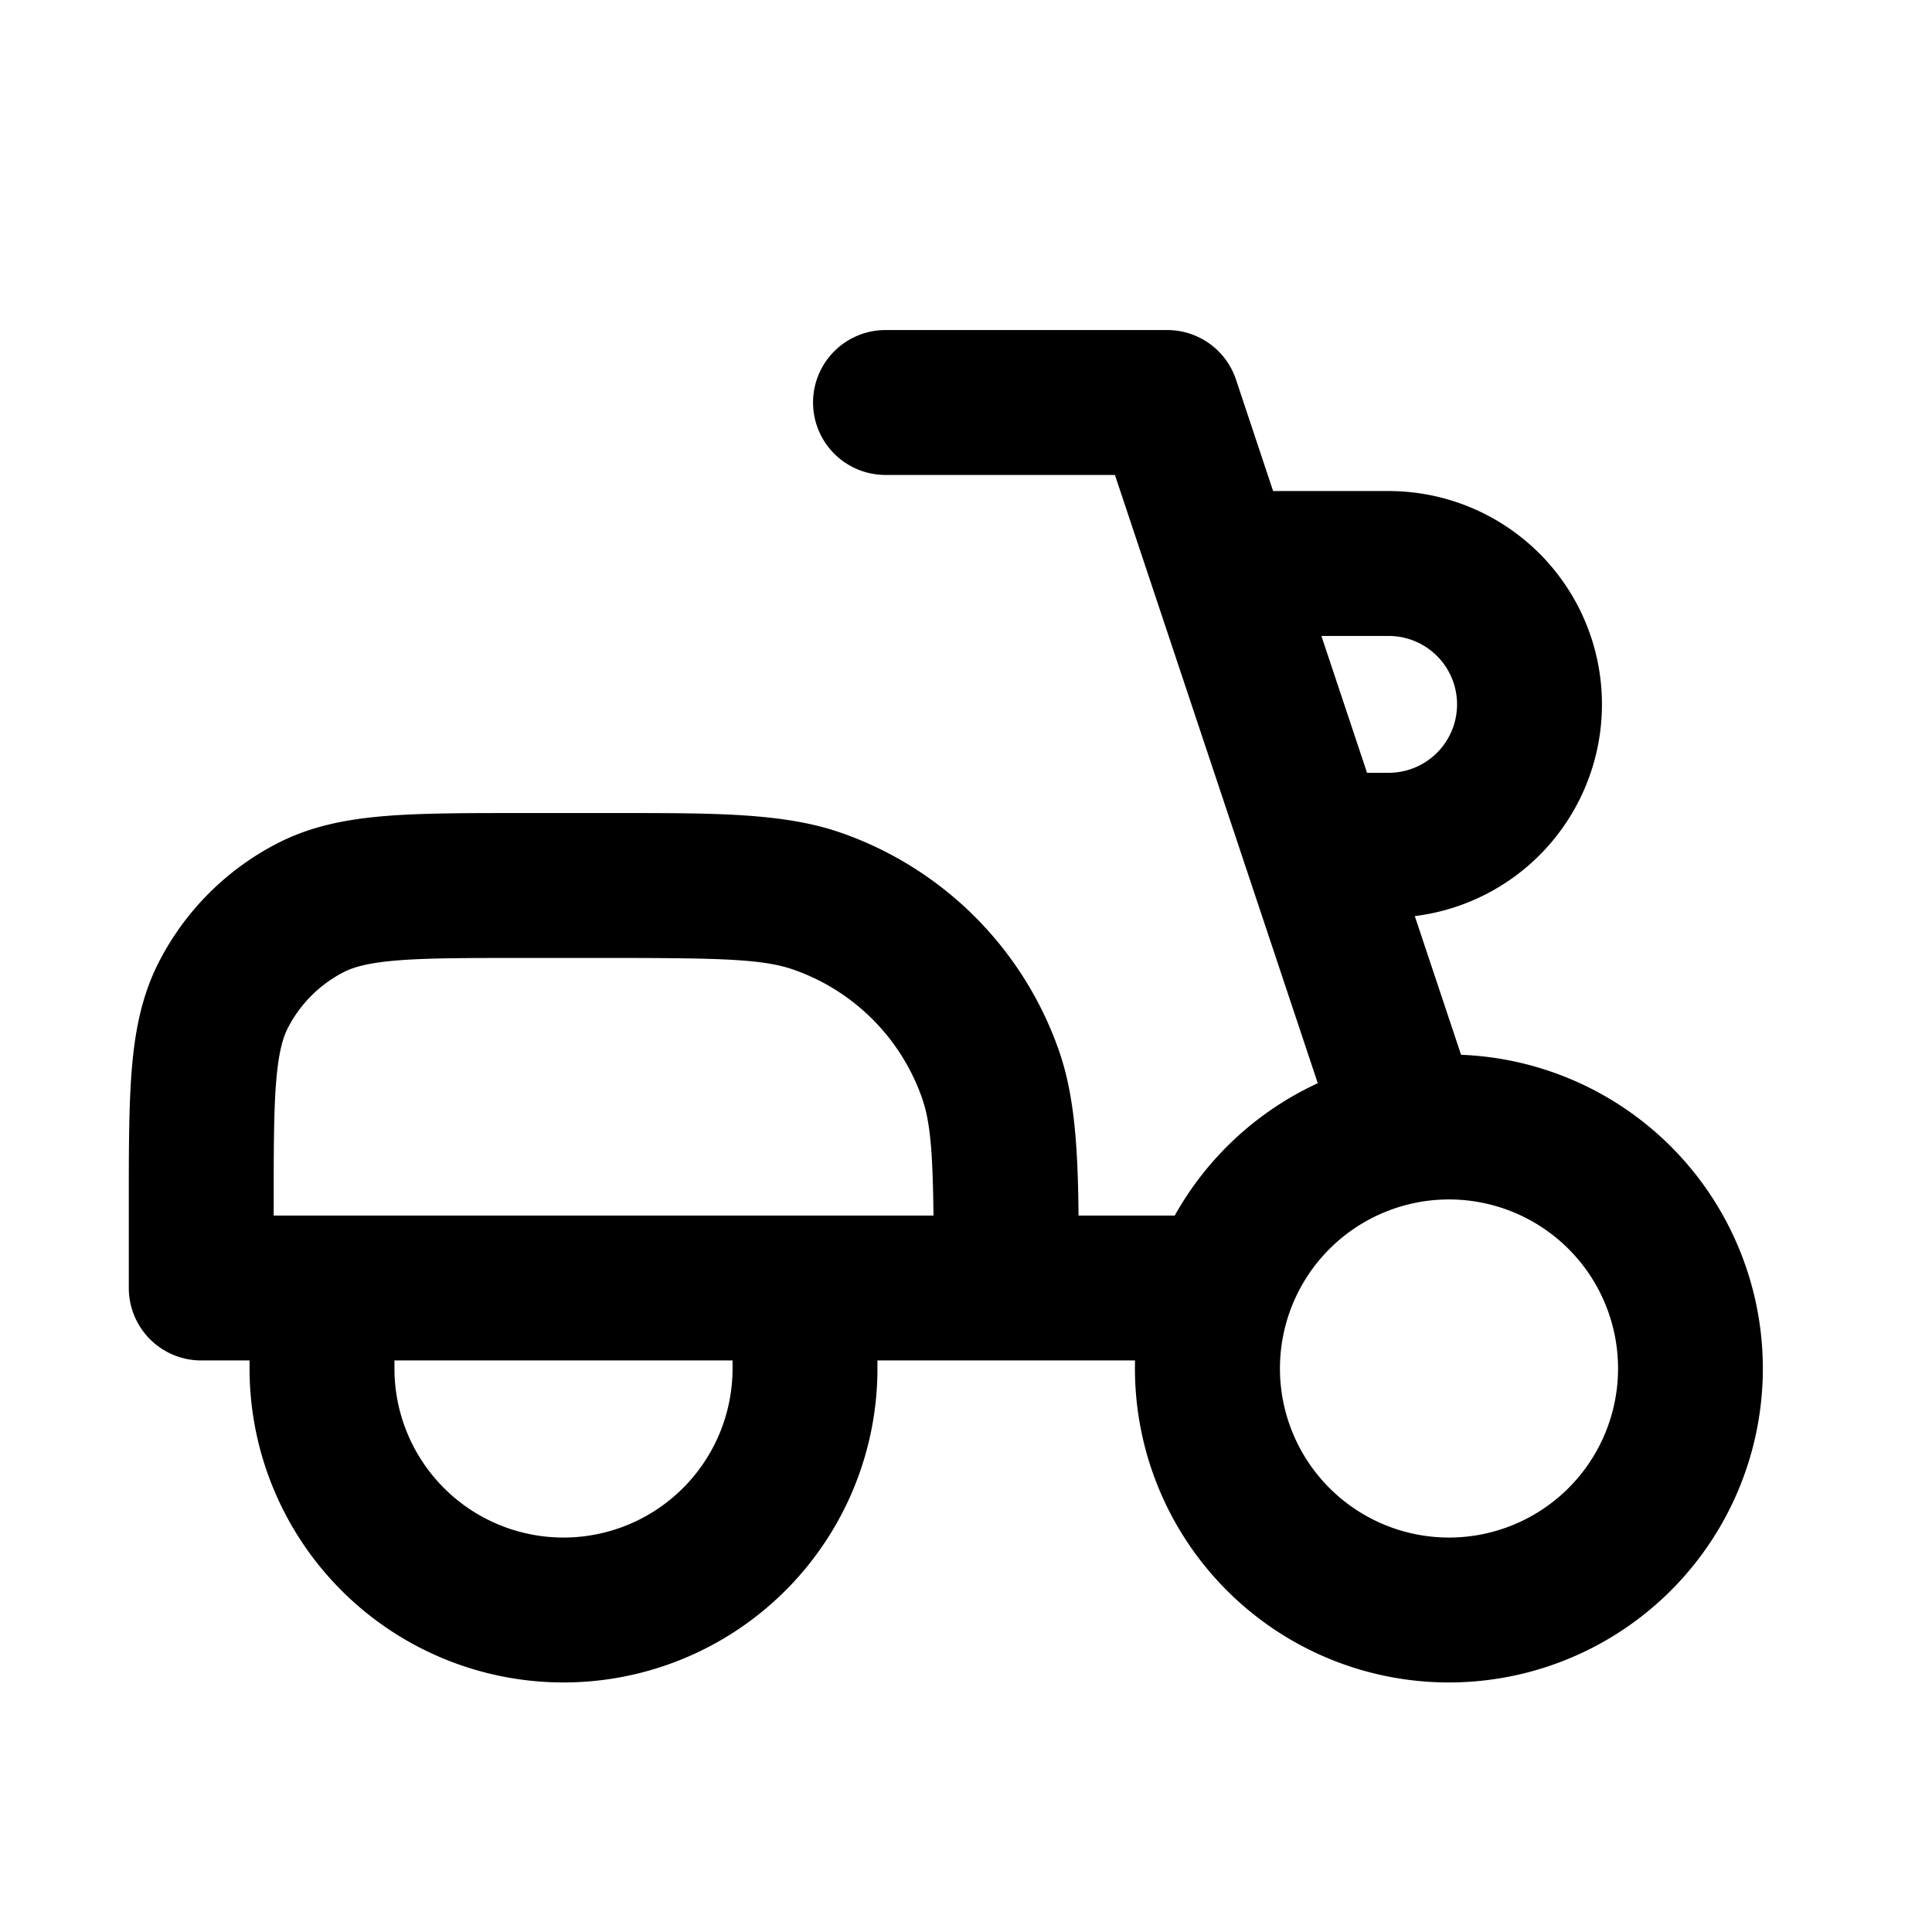 <svg fill="none" height="24" width="24" xmlns="http://www.w3.org/2000/svg"><path clip-rule="evenodd" d="M10.1 5a.9.9 0 01.9-.9h3.5a.9.9 0 01.854.615l.461 1.385h1.435a2.65 2.65 0 01.325 5.28l.575 1.723A3.9 3.9 0 1114.1 16.9h-3.2v.1a3.9 3.9 0 01-7.8 0v-.1h-.6a.9.9 0 01-.9-.9v-1.037c0-.669 0-1.225.037-1.678.039-.473.122-.913.334-1.329a3.4 3.4 0 011.485-1.485c.416-.212.856-.295 1.329-.334.453-.037 1.01-.037 1.678-.037h1.214c1.224 0 2.068-.001 2.776.247a4.4 4.4 0 012.7 2.7c.196.56.237 1.203.245 2.053h1.195a3.916 3.916 0 011.777-1.644L13.85 5.9H11a.9.9 0 01-.9-.9zm6.882 4.6h.268a.85.85 0 000-1.7h-.835zM7.5 11.9c1.472 0 1.978.013 2.359.146a2.6 2.6 0 011.595 1.595c.101.29.133.653.142 1.459H3.4V15c0-.715 0-1.197.031-1.569.03-.361.083-.538.143-.657a1.6 1.6 0 01.7-.7c.119-.06.296-.113.657-.143.372-.03.854-.031 1.569-.031zm-2.6 5v.1a2.1 2.1 0 104.2 0v-.1zm13.1-2a2.1 2.1 0 100 4.2 2.1 2.1 0 000-4.2z" fill="currentColor" fill-rule="evenodd"/></svg>
